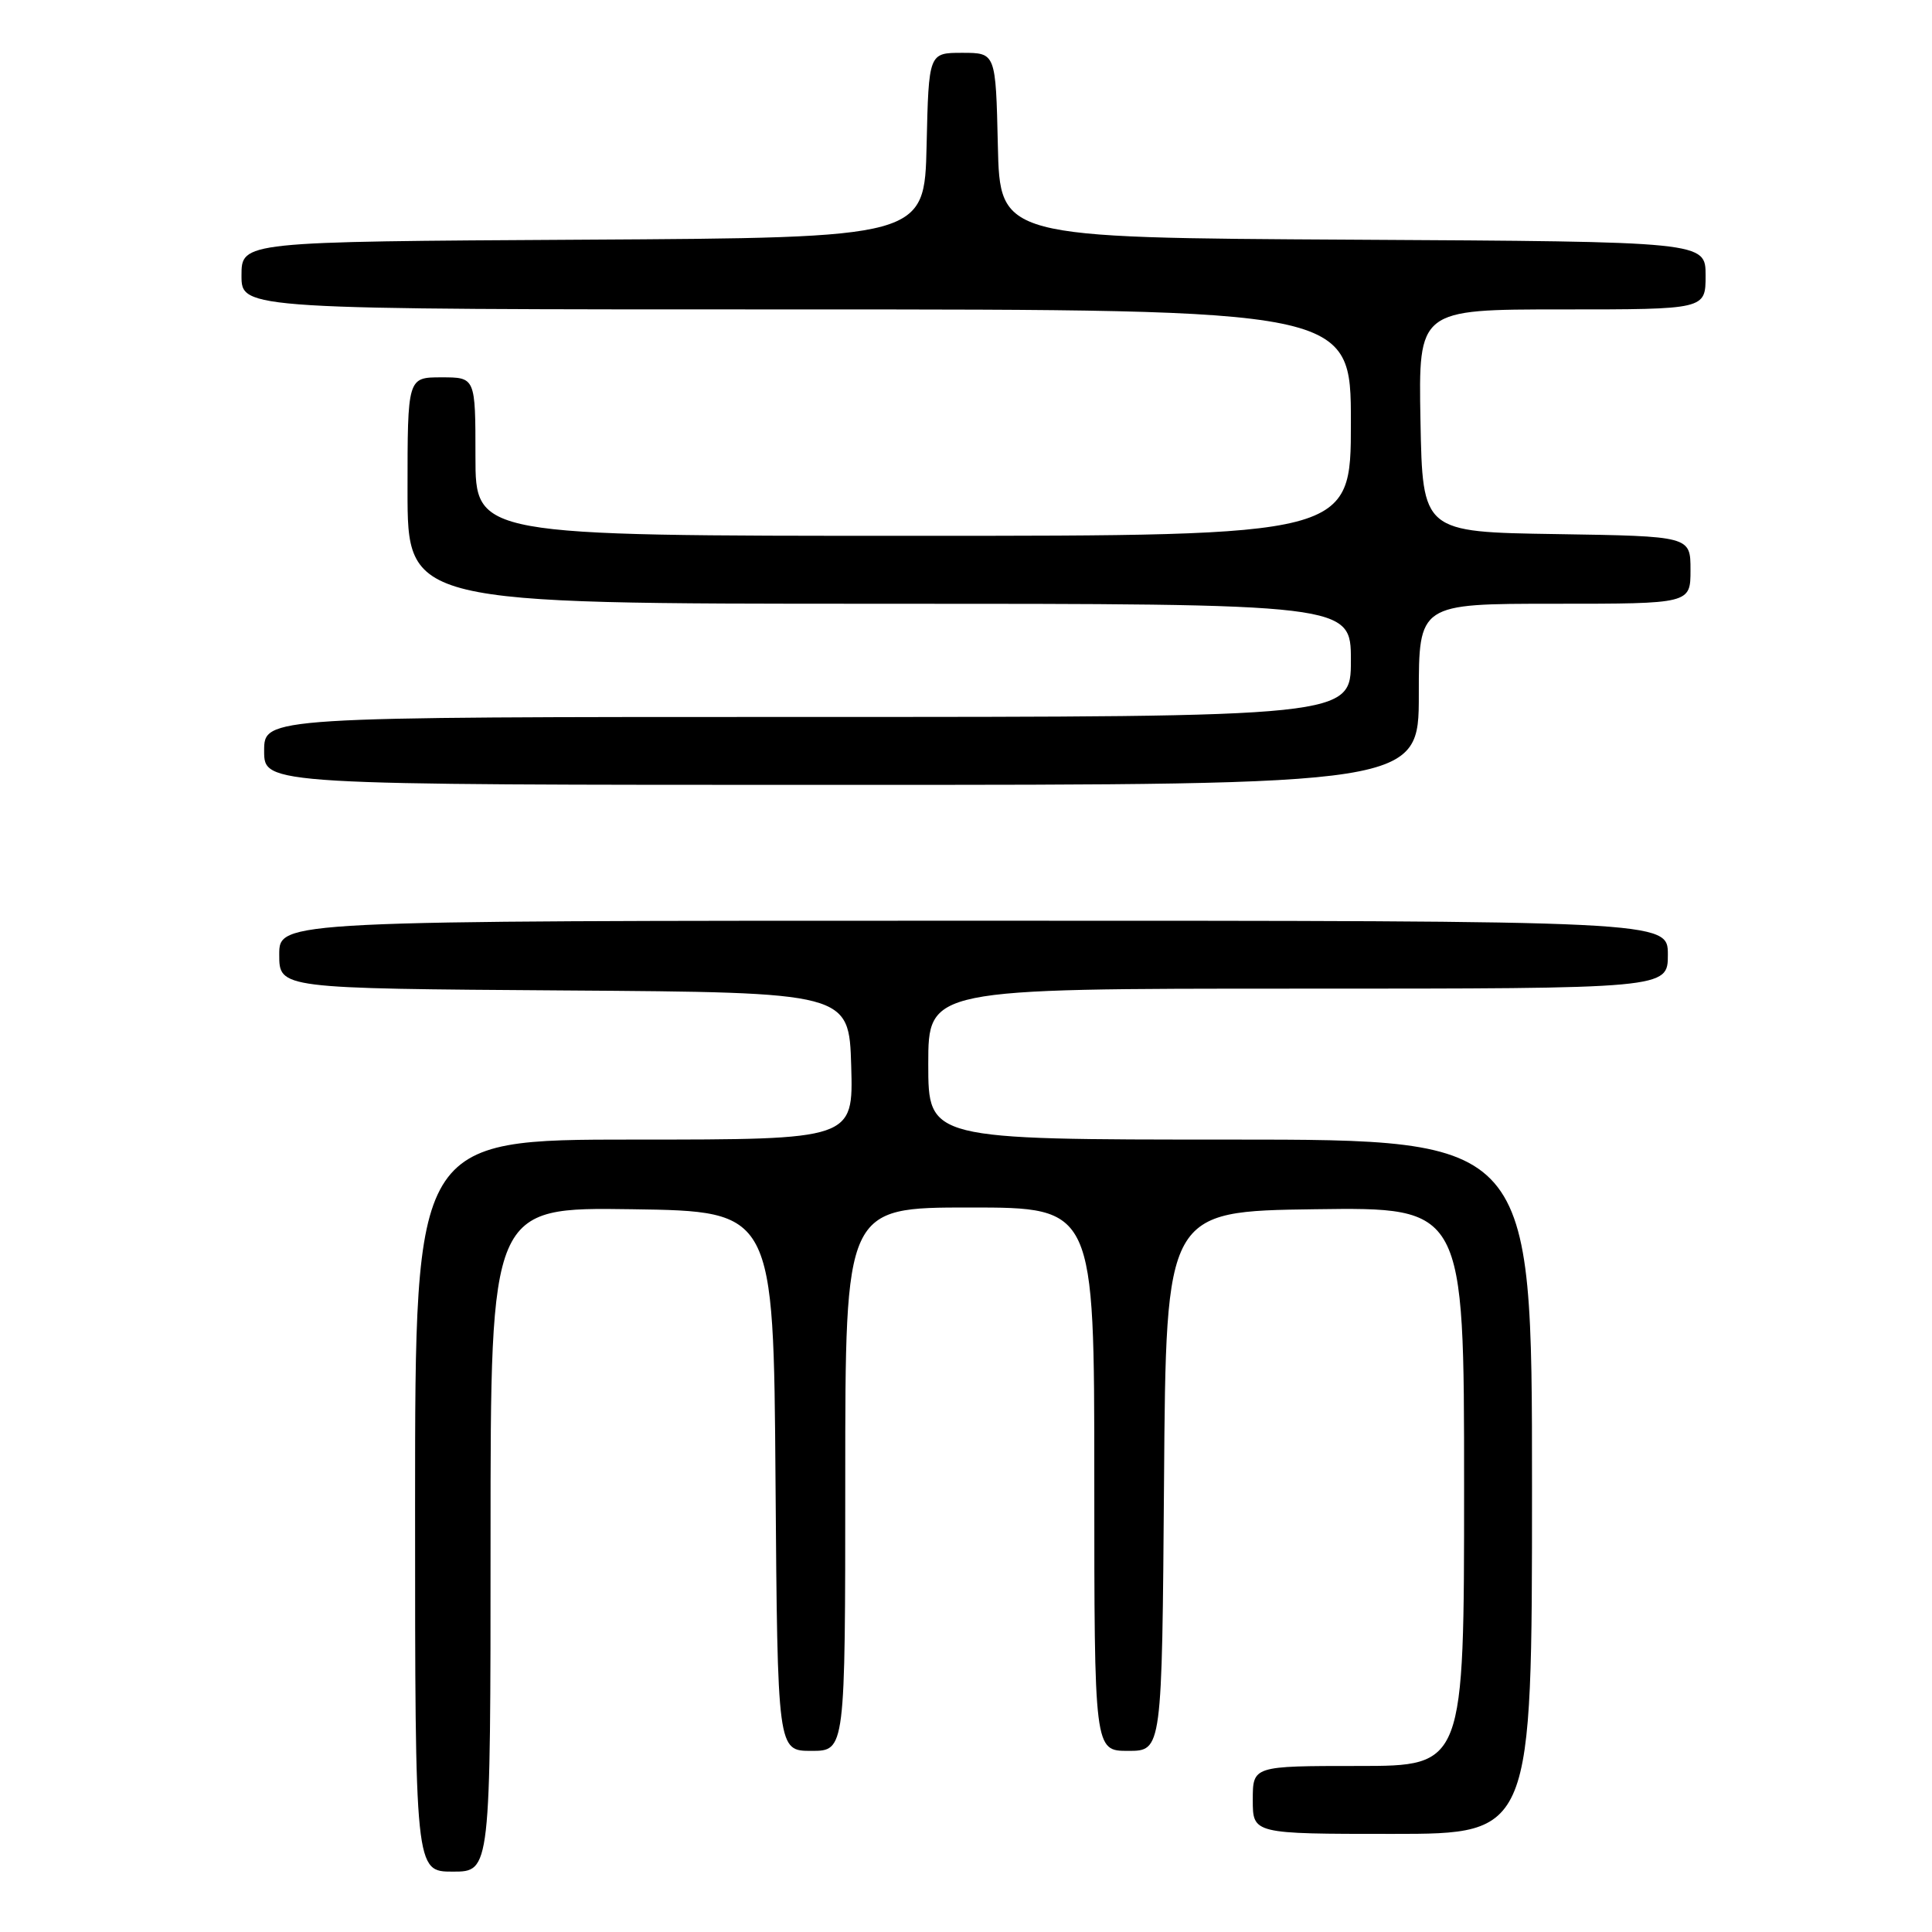 <?xml version="1.0" encoding="UTF-8" standalone="no"?>
<!DOCTYPE svg PUBLIC "-//W3C//DTD SVG 1.1//EN" "http://www.w3.org/Graphics/SVG/1.1/DTD/svg11.dtd" >
<svg xmlns="http://www.w3.org/2000/svg" xmlns:xlink="http://www.w3.org/1999/xlink" version="1.1" viewBox="0 0 256 256">
 <g >
 <path fill="currentColor"
d=" M 65.00 203.98 C 65.00 159.96 65.00 159.96 83.75 160.23 C 102.50 160.50 102.50 160.50 102.76 196.25 C 103.03 232.00 103.03 232.00 107.51 232.00 C 112.00 232.00 112.00 232.00 112.00 196.00 C 112.00 160.00 112.00 160.00 128.50 160.00 C 145.00 160.00 145.00 160.00 145.00 196.00 C 145.00 232.00 145.00 232.00 149.49 232.00 C 153.97 232.00 153.97 232.00 154.24 196.25 C 154.50 160.50 154.50 160.50 174.25 160.23 C 194.00 159.96 194.00 159.96 194.00 196.98 C 194.00 234.00 194.00 234.00 180.00 234.00 C 166.00 234.00 166.00 234.00 166.00 238.50 C 166.00 243.00 166.00 243.00 184.50 243.00 C 203.00 243.00 203.00 243.00 203.00 197.00 C 203.00 151.00 203.00 151.00 163.00 151.00 C 123.00 151.00 123.00 151.00 123.00 141.00 C 123.00 131.00 123.00 131.00 172.00 131.00 C 221.00 131.00 221.00 131.00 221.00 126.50 C 221.00 122.00 221.00 122.00 129.00 122.00 C 37.00 122.00 37.00 122.00 37.00 126.49 C 37.00 130.98 37.00 130.98 74.75 131.24 C 112.50 131.50 112.50 131.50 112.79 141.25 C 113.07 151.00 113.07 151.00 84.04 151.00 C 55.00 151.00 55.00 151.00 55.00 199.50 C 55.00 248.00 55.00 248.00 60.00 248.00 C 65.00 248.00 65.00 248.00 65.00 203.98 Z  M 188.00 92.00 C 188.00 80.00 188.00 80.00 206.00 80.00 C 224.00 80.00 224.00 80.00 224.00 75.52 C 224.00 71.05 224.00 71.05 206.25 70.77 C 188.50 70.50 188.50 70.50 188.22 55.75 C 187.95 41.00 187.95 41.00 206.97 41.00 C 226.00 41.00 226.00 41.00 226.00 36.51 C 226.00 32.02 226.00 32.02 179.25 31.76 C 132.50 31.50 132.50 31.50 132.22 19.25 C 131.94 7.00 131.94 7.00 127.50 7.00 C 123.06 7.00 123.06 7.00 122.78 19.25 C 122.50 31.50 122.50 31.50 77.25 31.76 C 32.00 32.02 32.00 32.02 32.00 36.51 C 32.00 41.00 32.00 41.00 105.50 41.00 C 179.00 41.00 179.00 41.00 179.00 56.00 C 179.00 71.00 179.00 71.00 121.00 71.00 C 63.00 71.00 63.00 71.00 63.00 60.50 C 63.00 50.00 63.00 50.00 58.50 50.00 C 54.00 50.00 54.00 50.00 54.00 65.00 C 54.00 80.00 54.00 80.00 116.50 80.00 C 179.00 80.00 179.00 80.00 179.00 87.50 C 179.00 95.00 179.00 95.00 107.00 95.00 C 35.00 95.00 35.00 95.00 35.00 99.50 C 35.00 104.00 35.00 104.00 111.50 104.00 C 188.00 104.00 188.00 104.00 188.00 92.00 Z "/>
</g>
</svg>